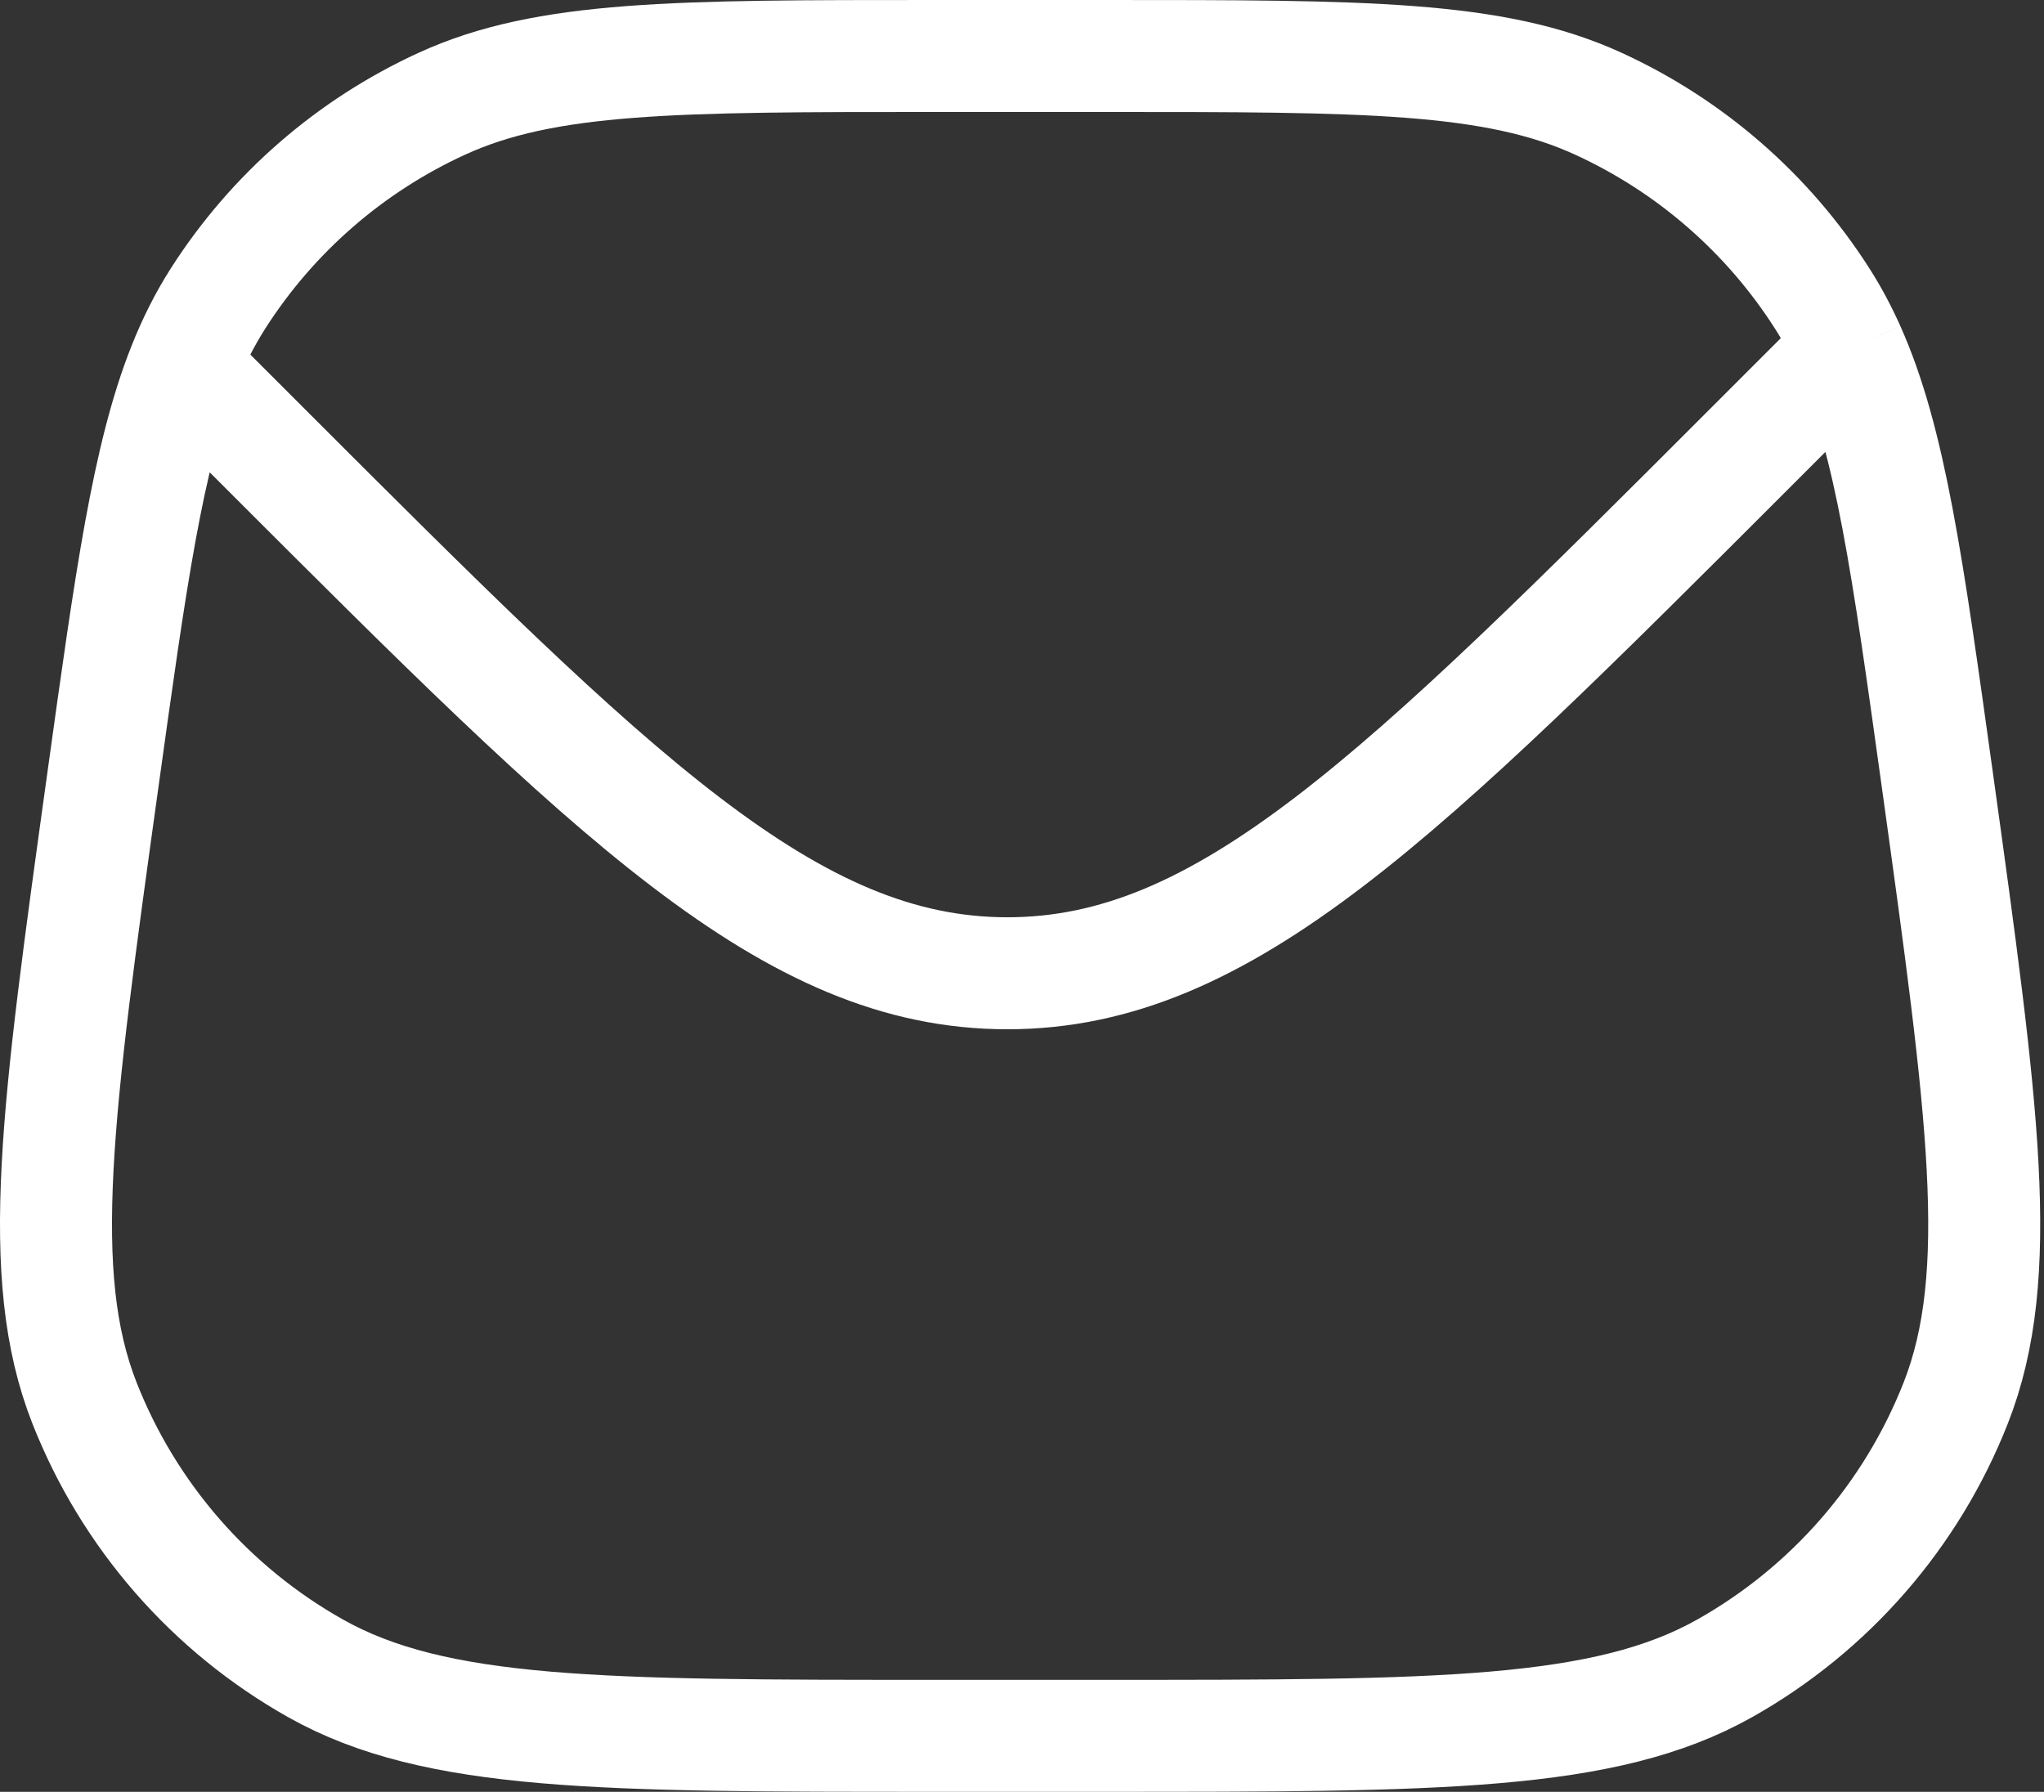 <svg width="73" height="64" viewBox="0 0 73 64" fill="none" xmlns="http://www.w3.org/2000/svg">
<rect x="0" y="0" width="73" height="64" fill="#333333" stroke="none"/>
<path d="M66.044 12.463C67.507 15.737 68.127 20.2 69.193 27.873C70.828 39.65 71.646 45.538 69.848 50.111C68.269 54.126 65.355 57.474 61.595 59.59C57.313 62 51.368 62 39.478 62H33.387C21.498 62 15.553 62 11.27 59.59C7.511 57.474 4.596 54.126 3.017 50.111C1.219 45.538 2.037 39.65 3.673 27.873C4.67 20.689 5.277 16.319 6.552 13.104M66.044 12.463C65.758 11.824 65.441 11.23 65.081 10.666C63.141 7.625 60.366 5.209 57.087 3.706C53.367 2 48.737 2 39.478 2H33.387C24.128 2 19.499 2 15.778 3.706C12.5 5.209 9.724 7.625 7.784 10.666C7.307 11.414 6.904 12.214 6.552 13.104M66.044 12.463L65.712 12.795L62.494 16.013C49.994 28.513 43.744 34.763 35.978 34.763C28.211 34.763 21.961 28.513 9.461 16.013L6.552 13.104" stroke="white" stroke-width="4"/>
</svg>
